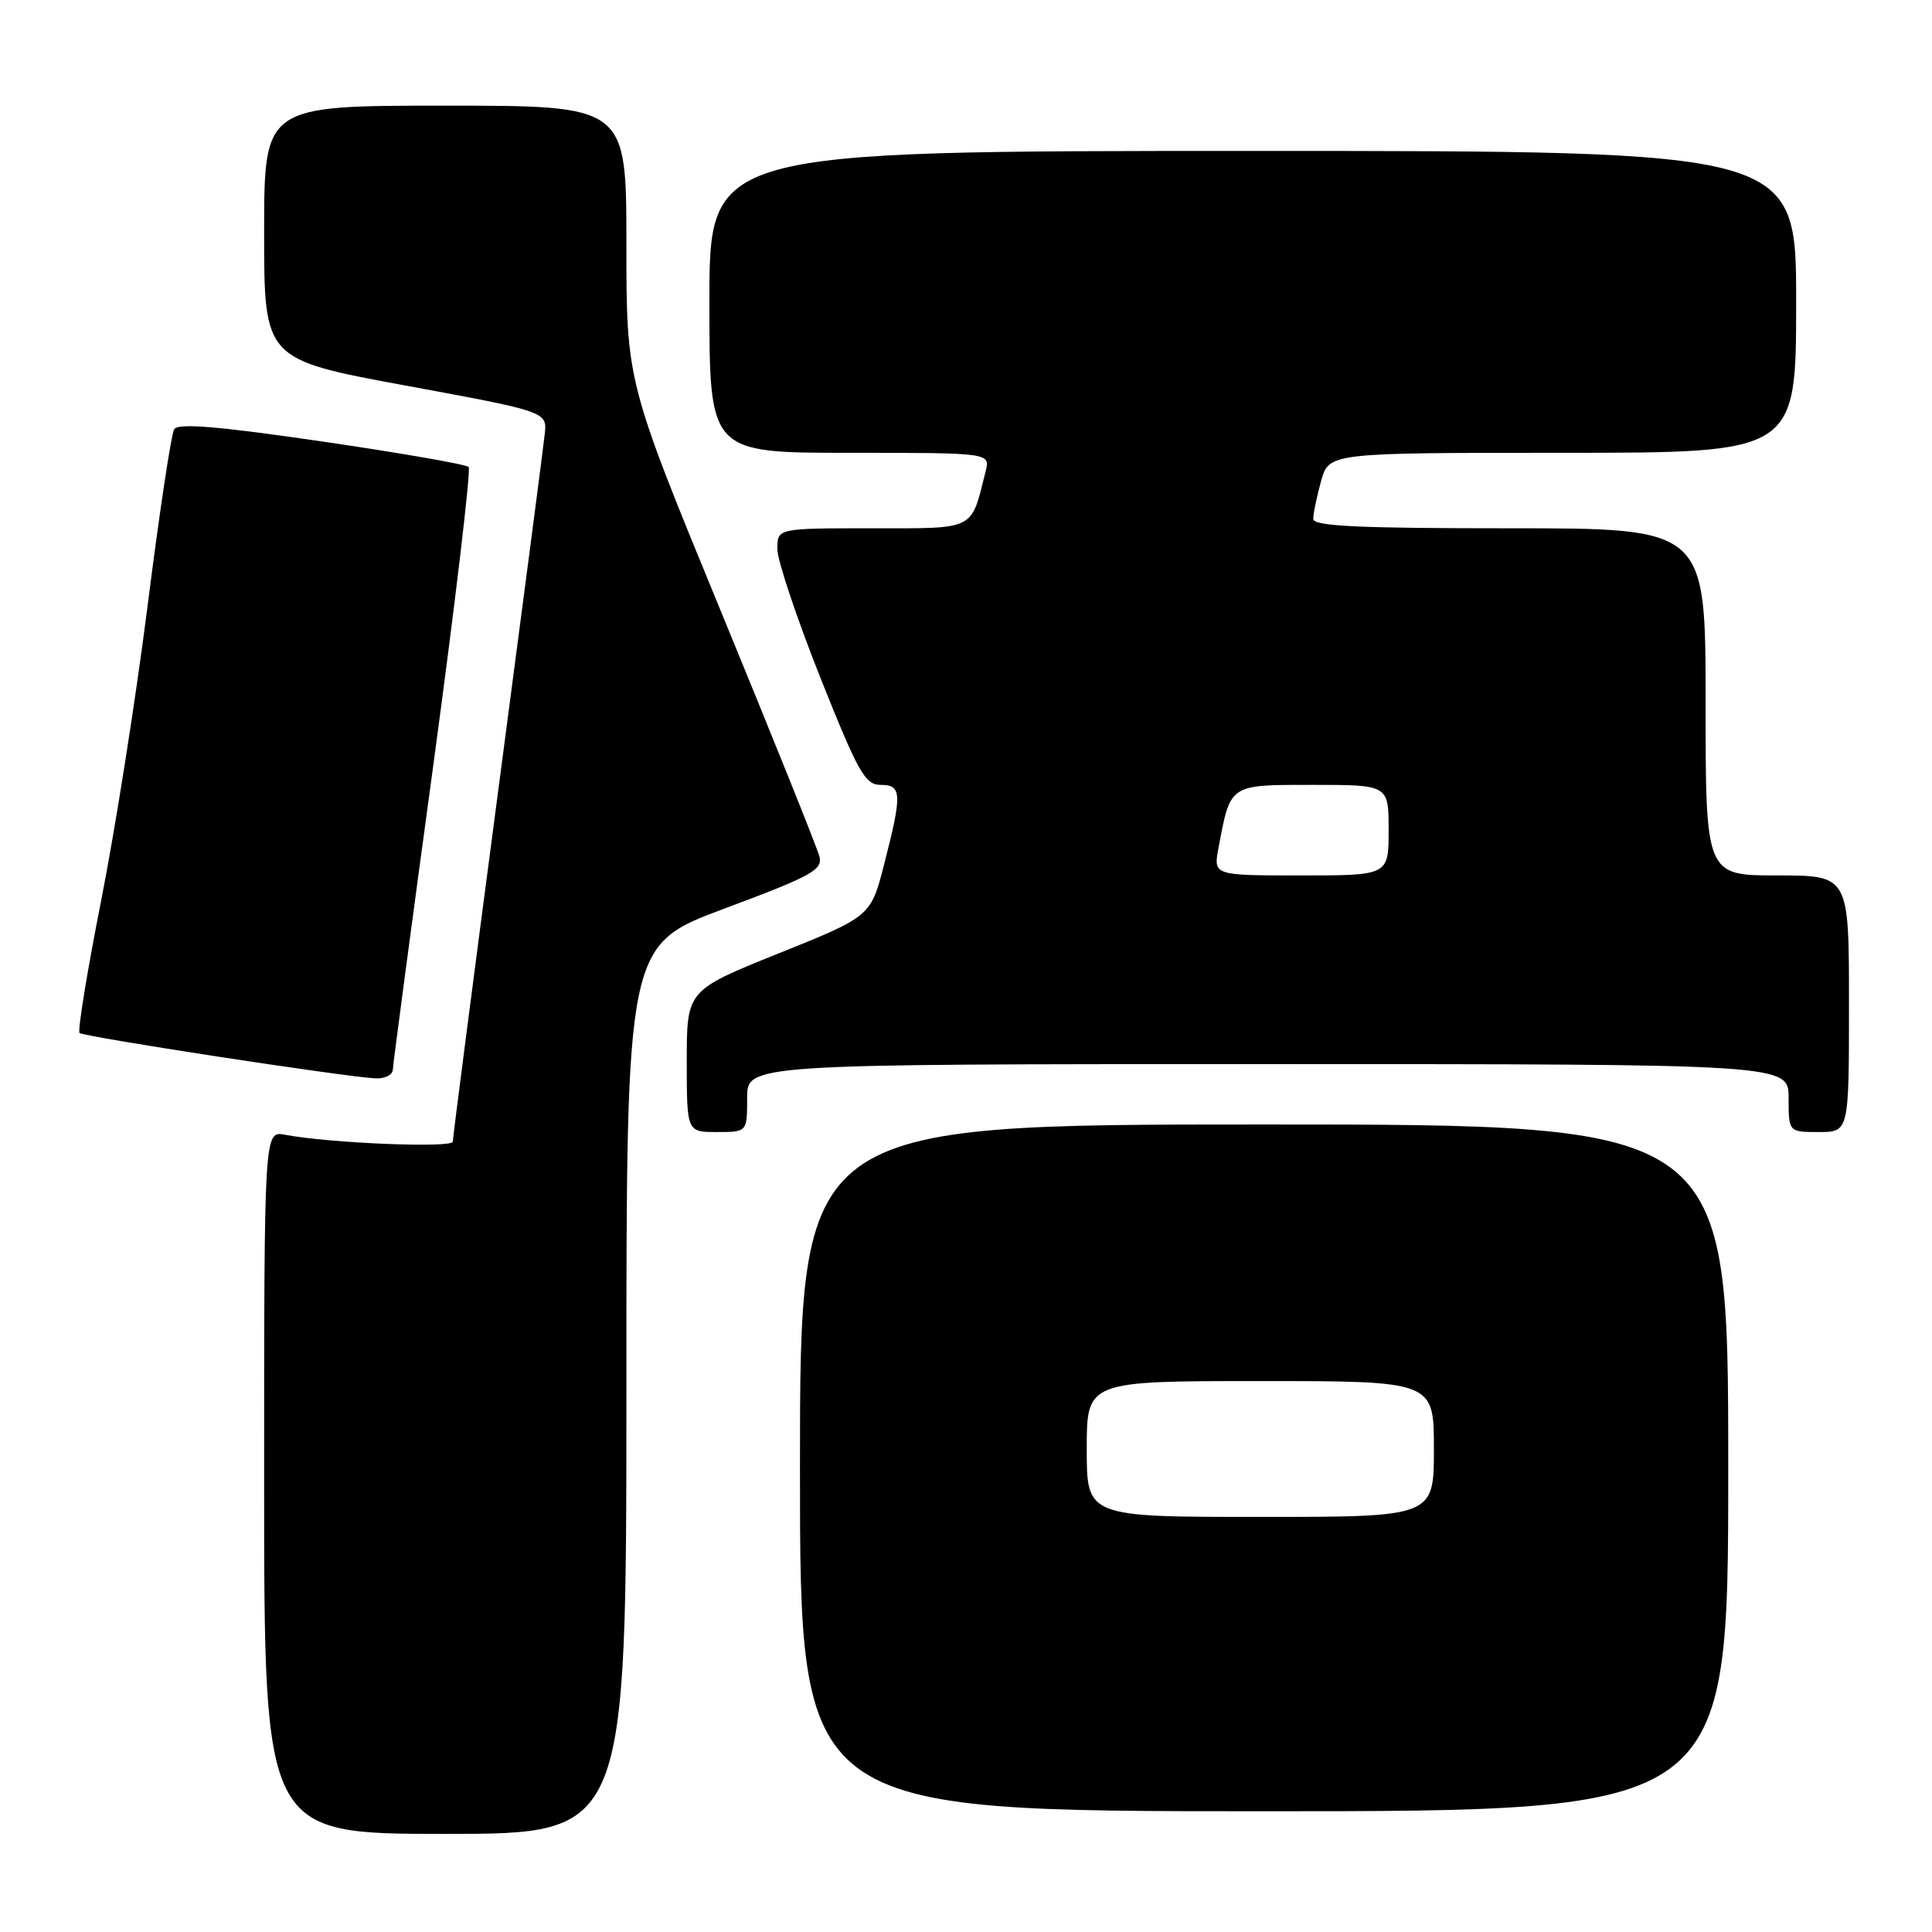 <?xml version="1.0" encoding="UTF-8" standalone="no"?>
<!DOCTYPE svg PUBLIC "-//W3C//DTD SVG 1.1//EN" "http://www.w3.org/Graphics/SVG/1.1/DTD/svg11.dtd" >
<svg xmlns="http://www.w3.org/2000/svg" xmlns:xlink="http://www.w3.org/1999/xlink" version="1.1" viewBox="0 0 256 256">
 <g >
 <path fill="currentColor"
d=" M 83.00 184.12 C 83.00 125.23 83.00 125.23 96.05 120.37 C 107.54 116.08 109.03 115.26 108.58 113.50 C 108.31 112.40 102.43 97.79 95.54 81.04 C 83.00 50.58 83.00 50.58 83.00 32.29 C 83.00 14.00 83.00 14.00 59.00 14.00 C 35.00 14.00 35.00 14.00 35.00 30.82 C 35.00 47.63 35.00 47.63 53.75 51.09 C 72.50 54.55 72.50 54.55 72.18 57.52 C 72.01 59.16 69.19 80.71 65.93 105.42 C 62.67 130.13 60.00 150.76 60.00 151.27 C 60.00 152.15 43.71 151.49 37.75 150.36 C 35.00 149.84 35.00 149.84 35.00 196.42 C 35.00 243.00 35.00 243.00 59.00 243.00 C 83.00 243.00 83.00 243.00 83.00 184.12 Z  M 229.00 194.50 C 229.00 149.00 229.00 149.00 167.50 149.00 C 106.00 149.00 106.00 149.00 106.00 194.50 C 106.00 240.00 106.00 240.00 167.50 240.00 C 229.00 240.00 229.00 240.00 229.00 194.50 Z  M 99.00 145.50 C 99.00 141.00 99.00 141.00 168.00 141.00 C 237.00 141.00 237.00 141.00 237.00 145.50 C 237.00 150.00 237.00 150.00 241.00 150.00 C 245.00 150.00 245.00 150.00 245.00 133.00 C 245.00 116.00 245.00 116.00 235.50 116.00 C 226.00 116.00 226.00 116.00 226.00 93.00 C 226.00 70.00 226.00 70.00 200.00 70.00 C 179.86 70.00 174.00 69.72 174.01 68.75 C 174.01 68.06 174.48 65.81 175.05 63.75 C 176.09 60.00 176.09 60.00 207.05 60.00 C 238.00 60.00 238.00 60.00 238.00 40.00 C 238.00 20.00 238.00 20.00 166.00 20.00 C 94.00 20.00 94.00 20.00 94.00 40.00 C 94.00 60.00 94.00 60.00 112.61 60.00 C 131.22 60.00 131.22 60.00 130.60 62.46 C 128.61 70.39 129.39 70.00 115.52 70.00 C 103.00 70.00 103.00 70.00 103.00 72.74 C 103.00 74.24 105.56 81.89 108.68 89.74 C 113.71 102.36 114.63 104.00 116.68 104.00 C 119.51 104.00 119.56 105.14 117.17 114.46 C 115.39 121.42 115.39 121.42 103.20 126.32 C 91.00 131.22 91.00 131.22 91.00 140.61 C 91.00 150.00 91.00 150.00 95.00 150.00 C 99.00 150.00 99.00 150.00 99.00 145.50 Z  M 52.05 141.75 C 52.07 141.06 54.48 122.95 57.40 101.50 C 60.31 80.05 62.42 62.22 62.10 61.88 C 61.77 61.53 53.01 60.01 42.64 58.49 C 28.85 56.48 23.59 56.04 23.08 56.88 C 22.69 57.50 21.11 67.99 19.57 80.17 C 18.03 92.36 15.25 109.99 13.40 119.35 C 11.55 128.71 10.27 136.60 10.54 136.87 C 11.05 137.38 45.60 142.68 49.75 142.89 C 50.99 142.95 52.02 142.44 52.05 141.75 Z  M 144.00 192.00 C 144.00 183.00 144.00 183.00 167.00 183.00 C 190.00 183.00 190.00 183.00 190.00 192.00 C 190.00 201.00 190.00 201.00 167.00 201.00 C 144.00 201.00 144.00 201.00 144.00 192.00 Z  M 161.45 112.39 C 163.06 103.83 162.80 104.00 173.98 104.00 C 184.00 104.00 184.00 104.00 184.00 110.00 C 184.00 116.00 184.00 116.00 172.39 116.00 C 160.78 116.00 160.78 116.00 161.45 112.39 Z "/>
</g>
</svg>
